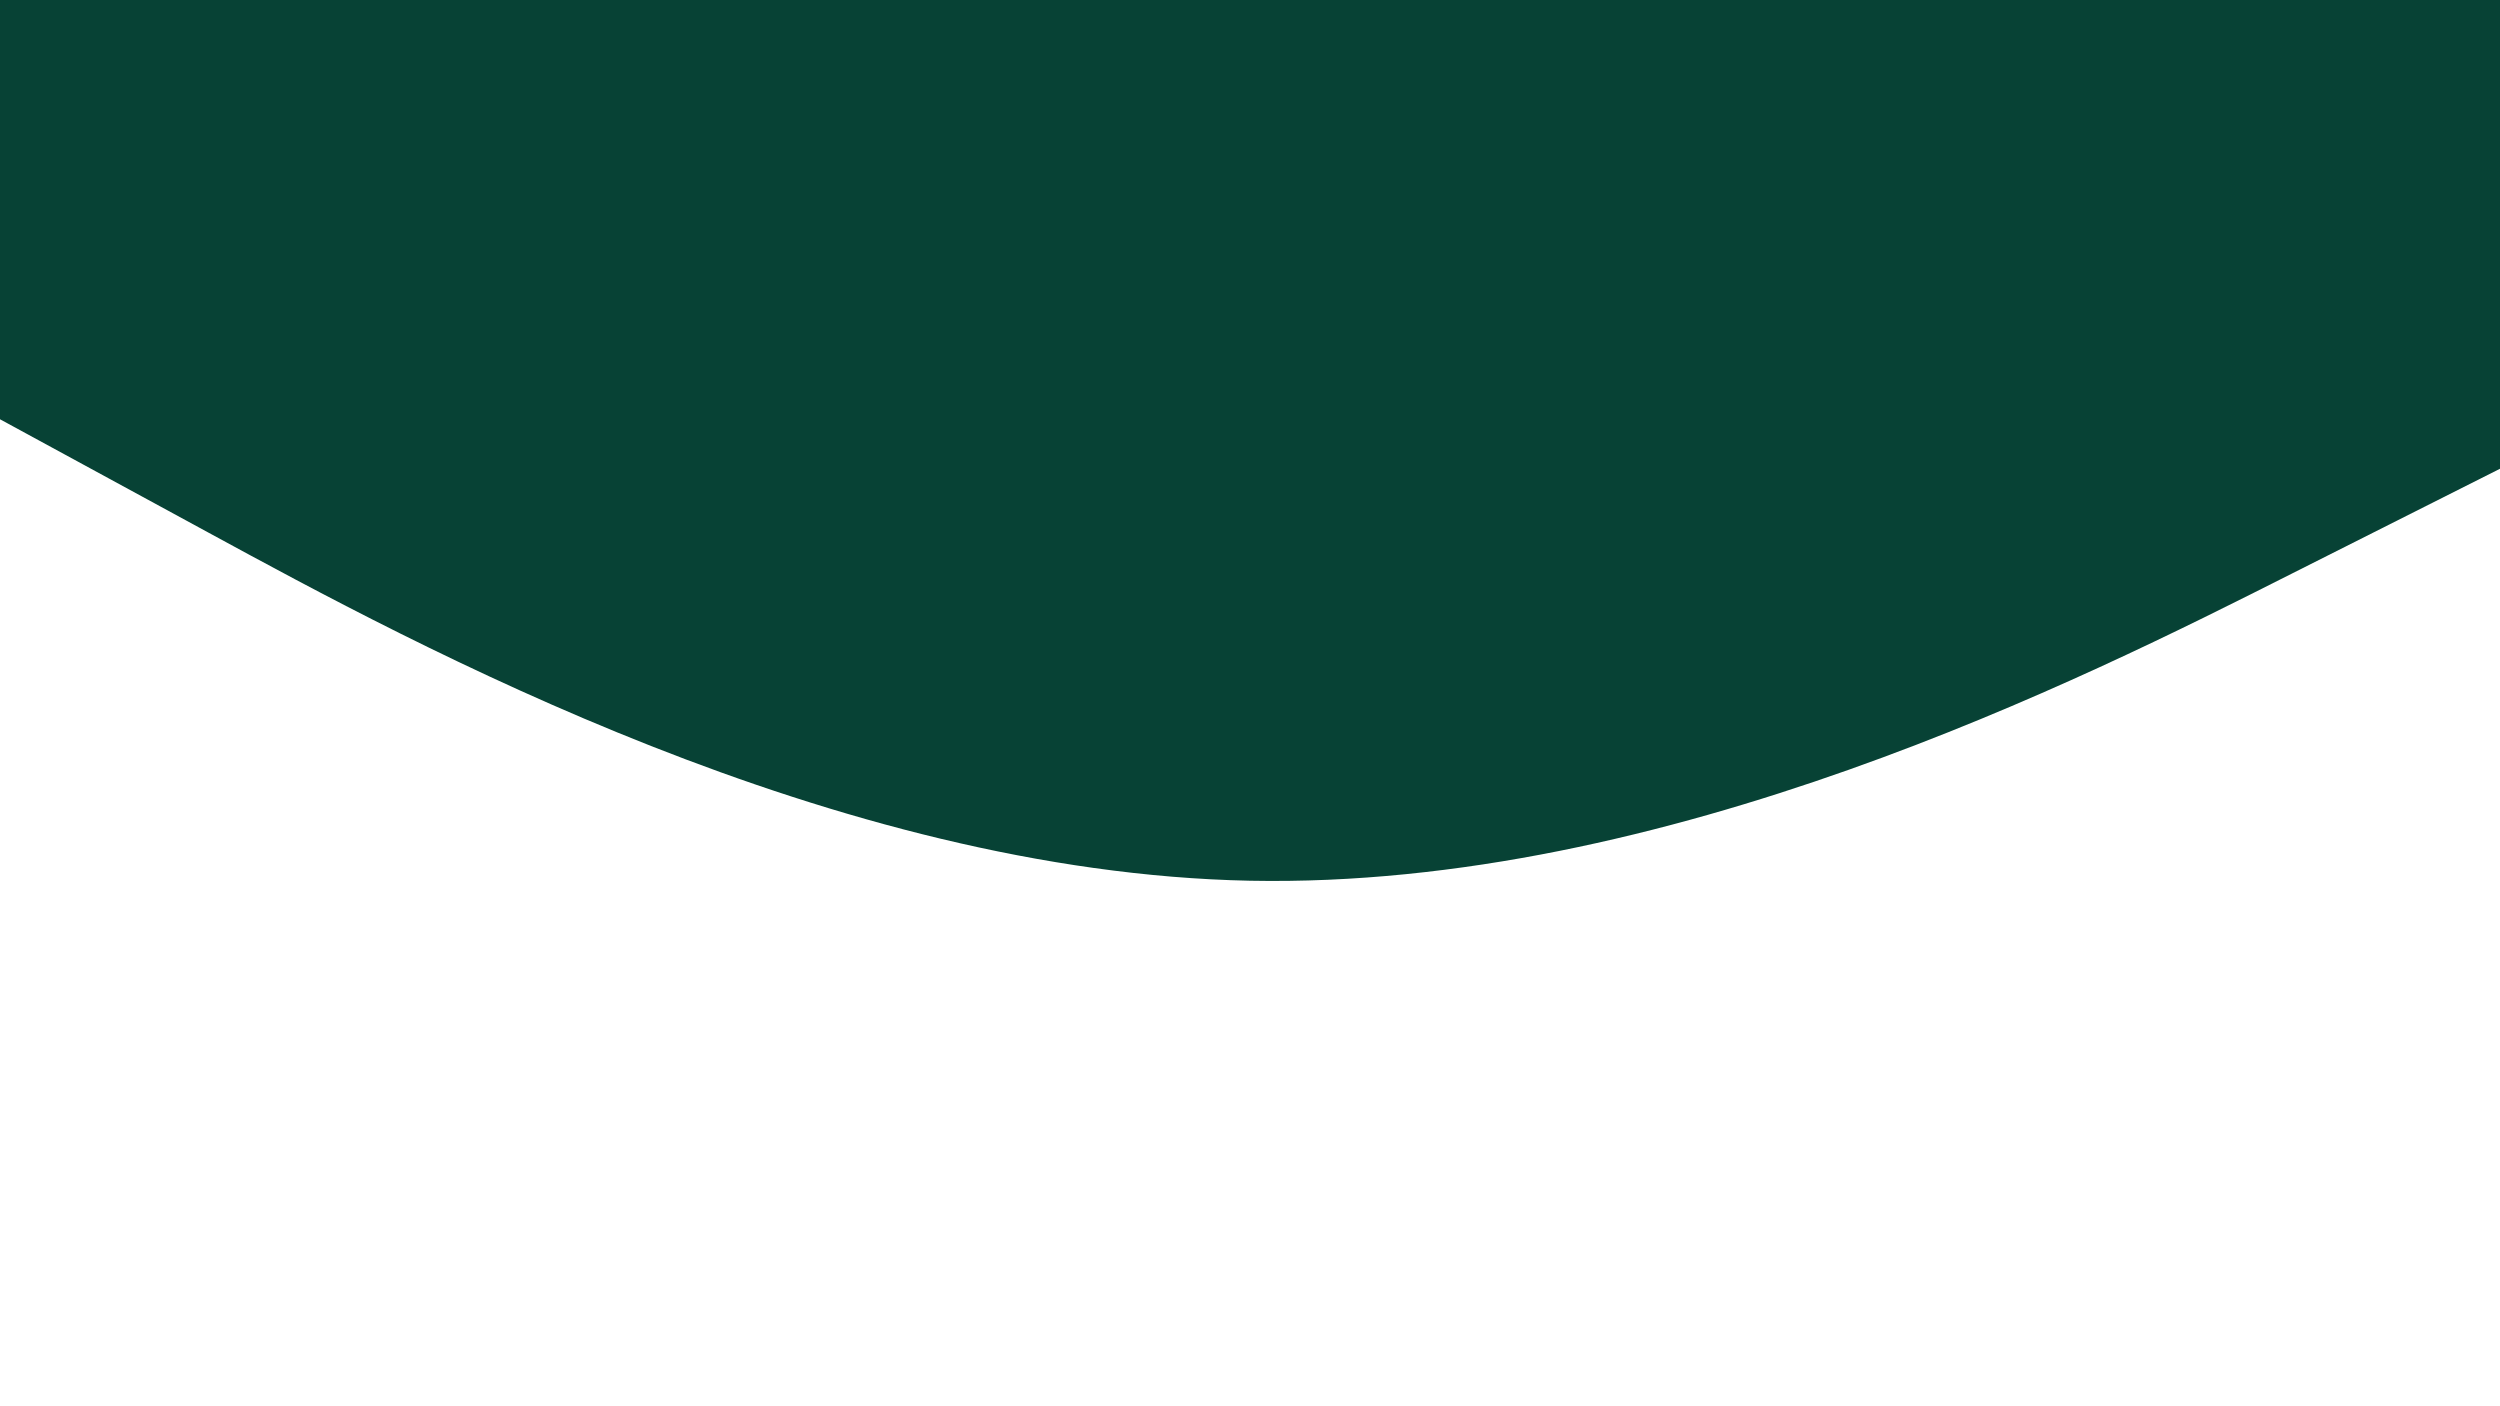 <svg id="e0btC5i4csY1" xmlns="http://www.w3.org/2000/svg" xmlns:xlink="http://www.w3.org/1999/xlink" viewBox="0 0 960 540" shape-rendering="geometricPrecision" text-rendering="geometricPrecision" project-id="a2ddfa70598046cf9b59e416c739958c" export-id="47b0fadab59347d9bfd4fd7347c8297c" cached="false"><path d="M0,161l80,43.5C160,248,320,335,480,338.2c160,3.1,320-77.5,400-117.9L960,180v-180h-80C800,0,640,0,480,0s-320,0-400,0L0,0v161Z" fill="#074235" stroke-linecap="round"/></svg>
